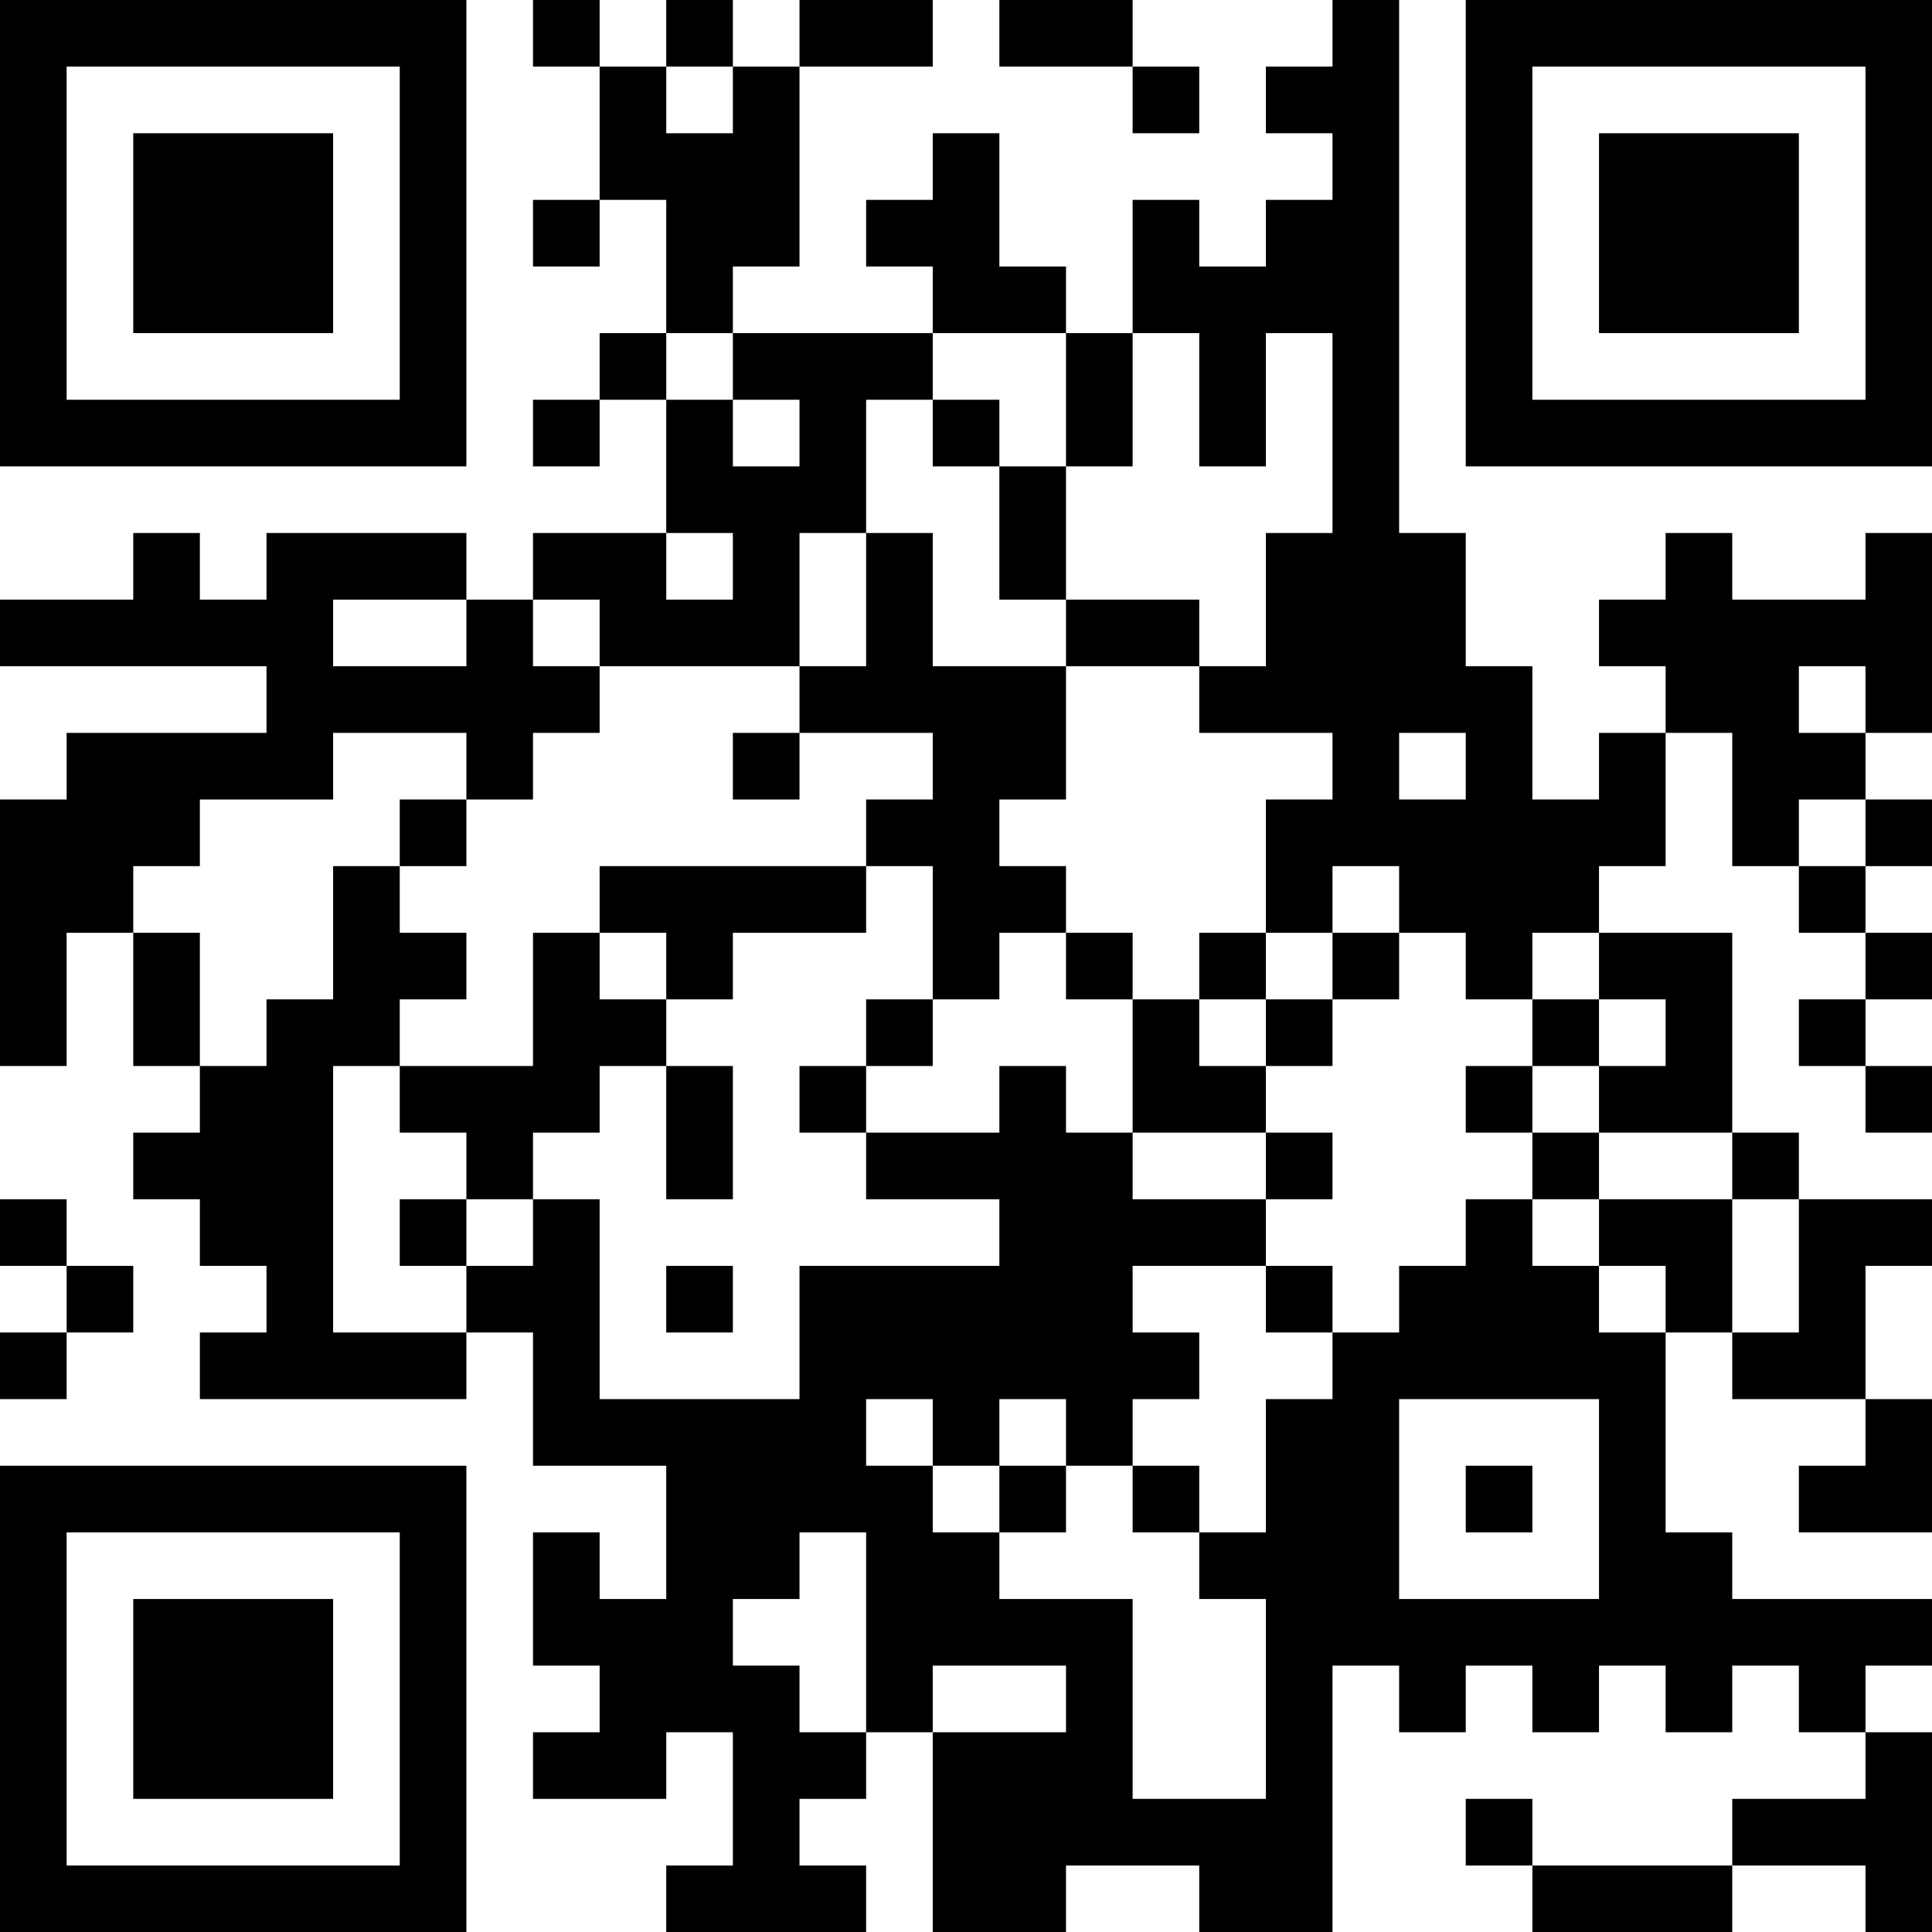 <?xml version="1.0" encoding="UTF-8"?>
<svg xmlns="http://www.w3.org/2000/svg" version="1.1" width="200" height="200" viewBox="0 0 200 200"><rect x="0" y="0" width="200" height="200" fill="#ffffff"/><g transform="scale(6.897)"><g transform="translate(0,0)"><path fill-rule="evenodd" d="M8 0L8 1L9 1L9 3L8 3L8 4L9 4L9 3L10 3L10 5L9 5L9 6L8 6L8 7L9 7L9 6L10 6L10 8L8 8L8 9L7 9L7 8L4 8L4 9L3 9L3 8L2 8L2 9L0 9L0 10L4 10L4 11L1 11L1 12L0 12L0 16L1 16L1 14L2 14L2 16L3 16L3 17L2 17L2 18L3 18L3 19L4 19L4 20L3 20L3 21L7 21L7 20L8 20L8 22L10 22L10 24L9 24L9 23L8 23L8 25L9 25L9 26L8 26L8 27L10 27L10 26L11 26L11 28L10 28L10 29L13 29L13 28L12 28L12 27L13 27L13 26L14 26L14 29L16 29L16 28L18 28L18 29L20 29L20 25L21 25L21 26L22 26L22 25L23 25L23 26L24 26L24 25L25 25L25 26L26 26L26 25L27 25L27 26L28 26L28 27L26 27L26 28L23 28L23 27L22 27L22 28L23 28L23 29L26 29L26 28L28 28L28 29L29 29L29 26L28 26L28 25L29 25L29 24L26 24L26 23L25 23L25 20L26 20L26 21L28 21L28 22L27 22L27 23L29 23L29 21L28 21L28 19L29 19L29 18L27 18L27 17L26 17L26 14L24 14L24 13L25 13L25 11L26 11L26 13L27 13L27 14L28 14L28 15L27 15L27 16L28 16L28 17L29 17L29 16L28 16L28 15L29 15L29 14L28 14L28 13L29 13L29 12L28 12L28 11L29 11L29 8L28 8L28 9L26 9L26 8L25 8L25 9L24 9L24 10L25 10L25 11L24 11L24 12L23 12L23 10L22 10L22 8L21 8L21 0L20 0L20 1L19 1L19 2L20 2L20 3L19 3L19 4L18 4L18 3L17 3L17 5L16 5L16 4L15 4L15 2L14 2L14 3L13 3L13 4L14 4L14 5L11 5L11 4L12 4L12 1L14 1L14 0L12 0L12 1L11 1L11 0L10 0L10 1L9 1L9 0ZM15 0L15 1L17 1L17 2L18 2L18 1L17 1L17 0ZM10 1L10 2L11 2L11 1ZM10 5L10 6L11 6L11 7L12 7L12 6L11 6L11 5ZM14 5L14 6L13 6L13 8L12 8L12 10L9 10L9 9L8 9L8 10L9 10L9 11L8 11L8 12L7 12L7 11L5 11L5 12L3 12L3 13L2 13L2 14L3 14L3 16L4 16L4 15L5 15L5 13L6 13L6 14L7 14L7 15L6 15L6 16L5 16L5 20L7 20L7 19L8 19L8 18L9 18L9 21L12 21L12 19L15 19L15 18L13 18L13 17L15 17L15 16L16 16L16 17L17 17L17 18L19 18L19 19L17 19L17 20L18 20L18 21L17 21L17 22L16 22L16 21L15 21L15 22L14 22L14 21L13 21L13 22L14 22L14 23L15 23L15 24L17 24L17 27L19 27L19 24L18 24L18 23L19 23L19 21L20 21L20 20L21 20L21 19L22 19L22 18L23 18L23 19L24 19L24 20L25 20L25 19L24 19L24 18L26 18L26 20L27 20L27 18L26 18L26 17L24 17L24 16L25 16L25 15L24 15L24 14L23 14L23 15L22 15L22 14L21 14L21 13L20 13L20 14L19 14L19 12L20 12L20 11L18 11L18 10L19 10L19 8L20 8L20 5L19 5L19 7L18 7L18 5L17 5L17 7L16 7L16 5ZM14 6L14 7L15 7L15 9L16 9L16 10L14 10L14 8L13 8L13 10L12 10L12 11L11 11L11 12L12 12L12 11L14 11L14 12L13 12L13 13L9 13L9 14L8 14L8 16L6 16L6 17L7 17L7 18L6 18L6 19L7 19L7 18L8 18L8 17L9 17L9 16L10 16L10 18L11 18L11 16L10 16L10 15L11 15L11 14L13 14L13 13L14 13L14 15L13 15L13 16L12 16L12 17L13 17L13 16L14 16L14 15L15 15L15 14L16 14L16 15L17 15L17 17L19 17L19 18L20 18L20 17L19 17L19 16L20 16L20 15L21 15L21 14L20 14L20 15L19 15L19 14L18 14L18 15L17 15L17 14L16 14L16 13L15 13L15 12L16 12L16 10L18 10L18 9L16 9L16 7L15 7L15 6ZM10 8L10 9L11 9L11 8ZM5 9L5 10L7 10L7 9ZM27 10L27 11L28 11L28 10ZM21 11L21 12L22 12L22 11ZM6 12L6 13L7 13L7 12ZM27 12L27 13L28 13L28 12ZM9 14L9 15L10 15L10 14ZM18 15L18 16L19 16L19 15ZM23 15L23 16L22 16L22 17L23 17L23 18L24 18L24 17L23 17L23 16L24 16L24 15ZM0 18L0 19L1 19L1 20L0 20L0 21L1 21L1 20L2 20L2 19L1 19L1 18ZM10 19L10 20L11 20L11 19ZM19 19L19 20L20 20L20 19ZM21 21L21 24L24 24L24 21ZM15 22L15 23L16 23L16 22ZM17 22L17 23L18 23L18 22ZM22 22L22 23L23 23L23 22ZM12 23L12 24L11 24L11 25L12 25L12 26L13 26L13 23ZM14 25L14 26L16 26L16 25ZM0 0L0 7L7 7L7 0ZM1 1L1 6L6 6L6 1ZM2 2L2 5L5 5L5 2ZM22 0L22 7L29 7L29 0ZM23 1L23 6L28 6L28 1ZM24 2L24 5L27 5L27 2ZM0 22L0 29L7 29L7 22ZM1 23L1 28L6 28L6 23ZM2 24L2 27L5 27L5 24Z" fill="#000000"/></g></g></svg>
